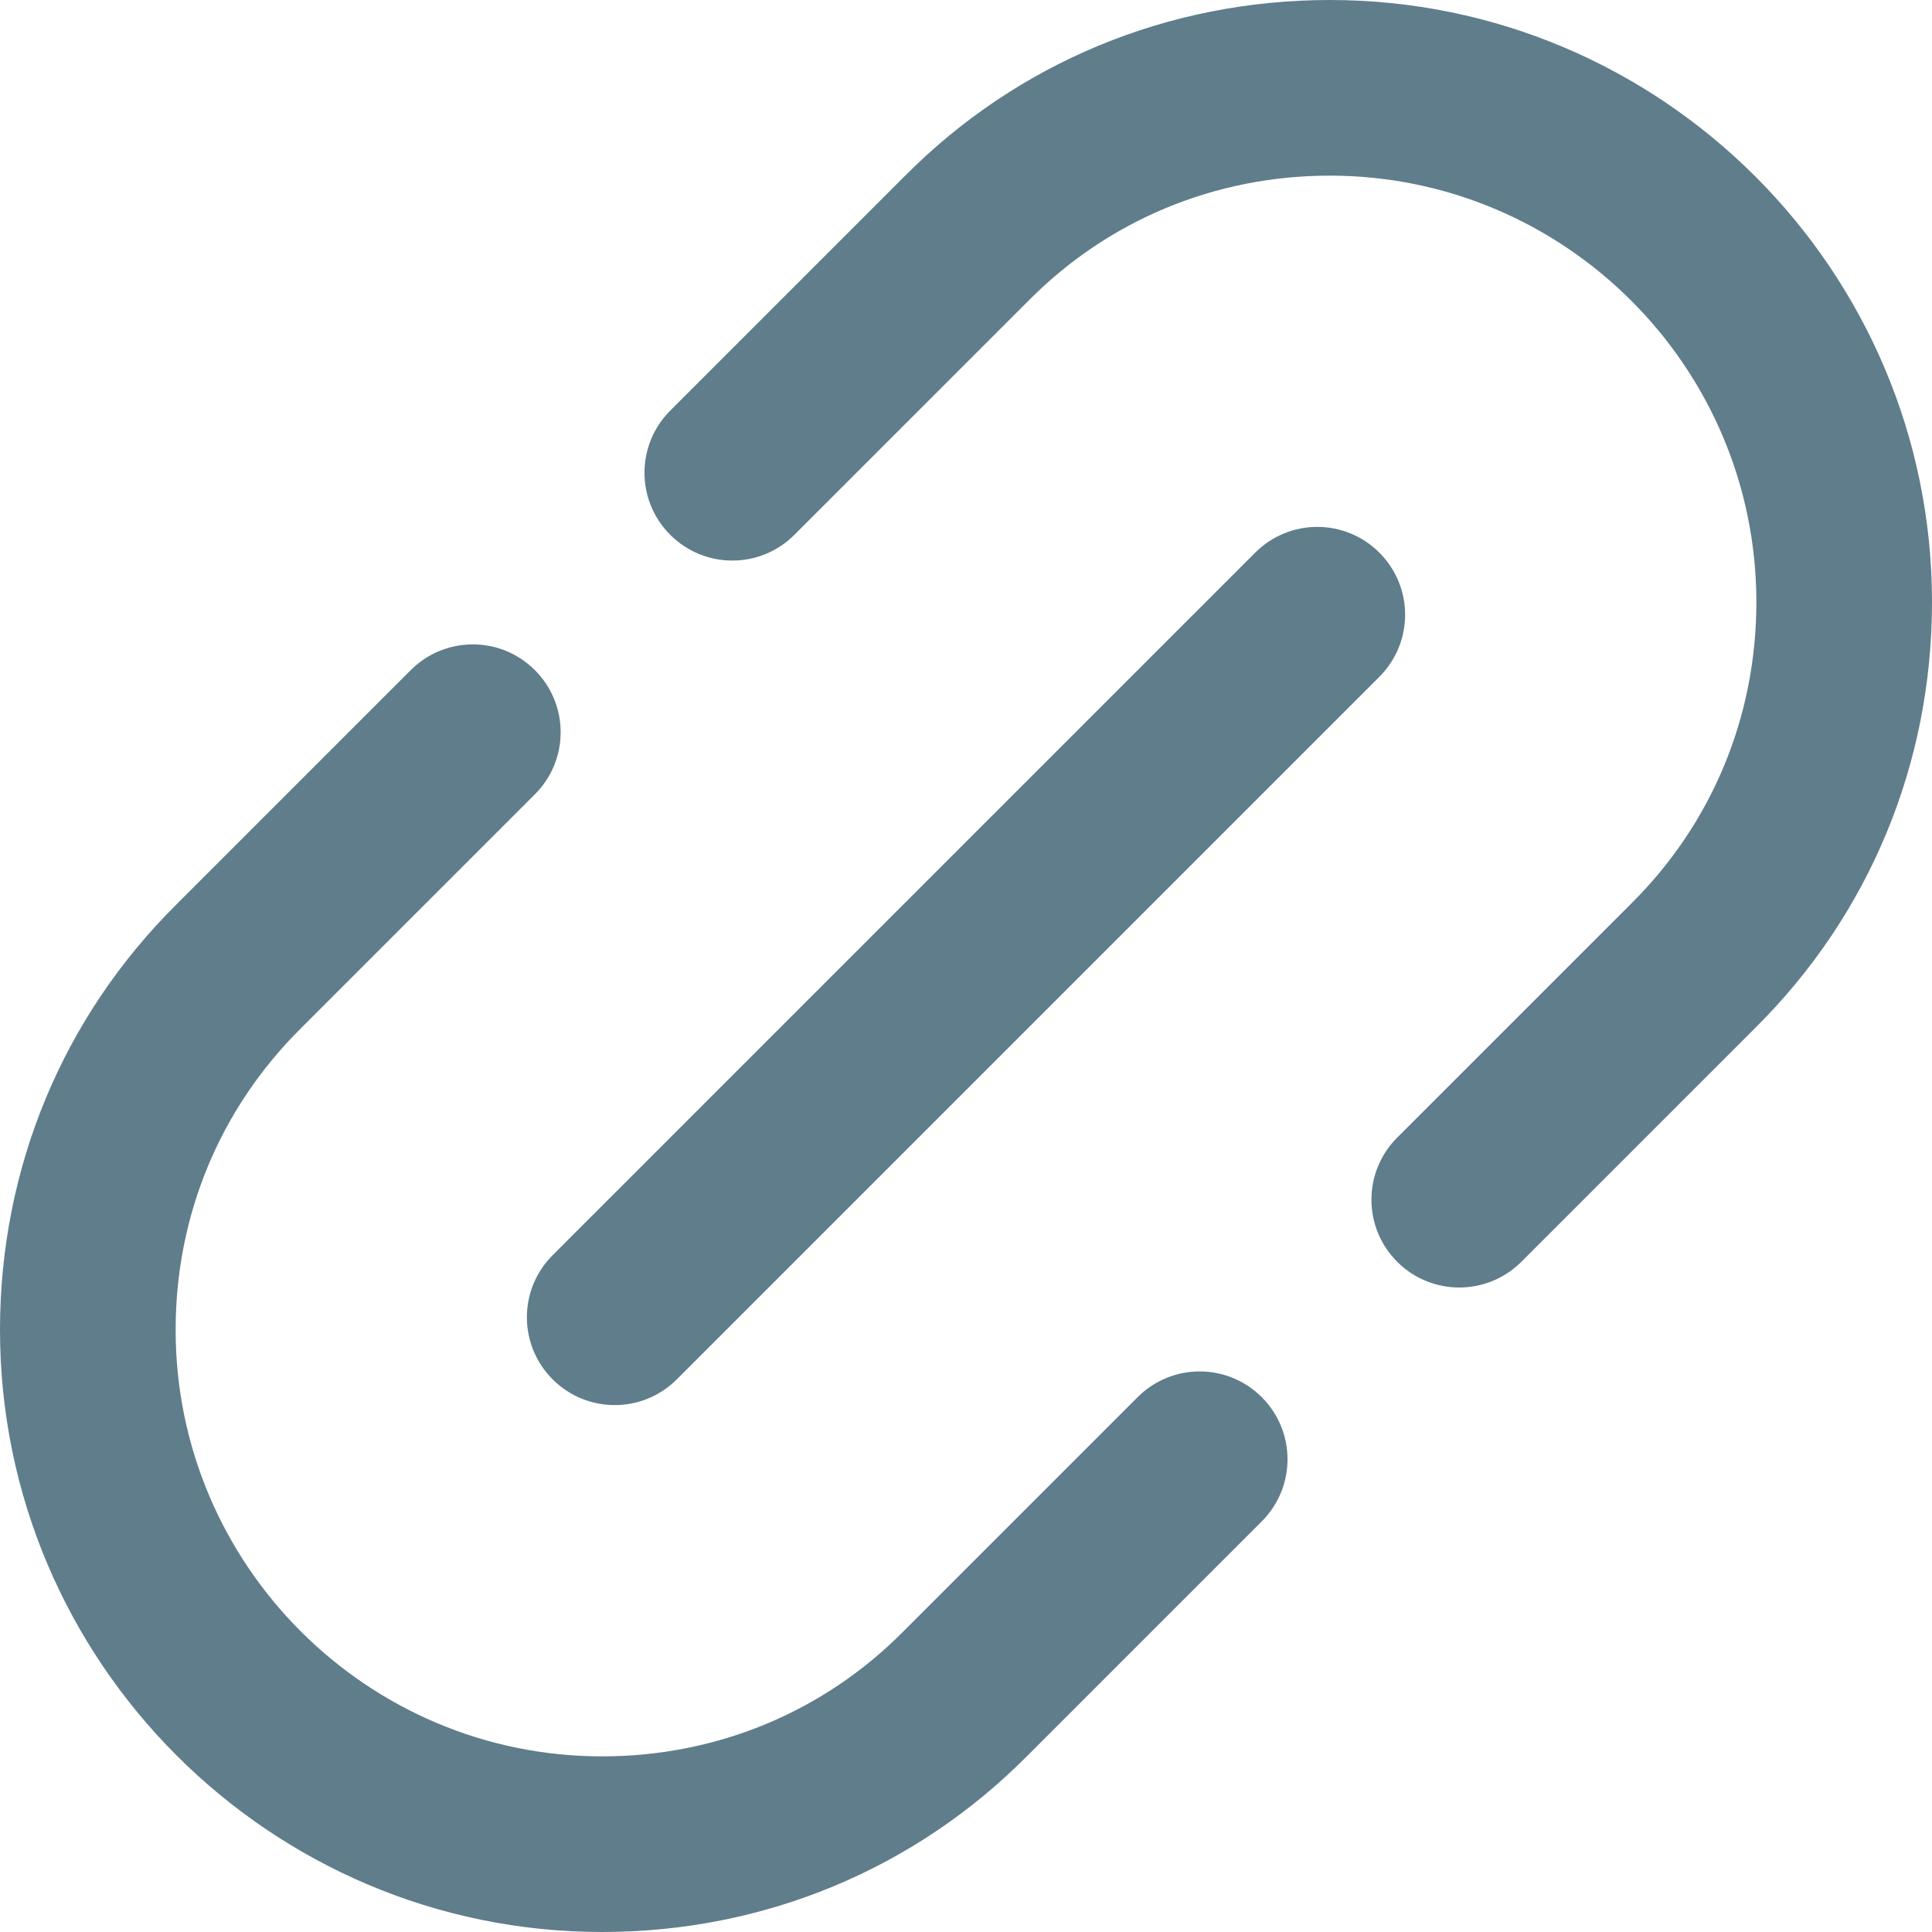 <svg xmlns="http://www.w3.org/2000/svg" width="625.778" height="625.778" viewBox="0 0 469.333 469.333"><g fill="#607d8b"><path d="m354.496 312.77c-5.461 0-10.922-2.094-15.082-6.254-8.344-8.34-8.344-21.824 0-30.164l56.852-56.852c19.629-19.457 30.402-45.422 30.402-73.219 0-57.129-46.488-103.613-103.617-103.613-27.797 0-53.781 10.773-73.152 30.336l-56.918 56.918c-8.34 8.34-21.824 8.34-30.164 0-8.34-8.344-8.34-21.824 0-30.168l56.852-56.852c27.371-27.648 64.109-42.902 103.383-42.902 80.66 0 146.281 65.621 146.281 146.281 0 39.277-15.254 76.012-42.984 103.469l-56.789 56.789c-4.16 4.137-9.602 6.23-15.062 6.23zm0 0"/><path d="m146.281 469.332c-80.66 0-146.281-65.621-146.281-146.281 0-39.273 15.254-76.012 42.988-103.465l56.789-56.793c8.34-8.34 21.824-8.34 30.164 0 8.34 8.344 8.34 21.824 0 30.168l-56.852 56.852c-19.648 19.477-30.422 45.441-30.422 73.238 0 57.129 46.484 103.617 103.613 103.617 27.797 0 53.781-10.773 73.152-30.336l56.918-56.918c8.34-8.344 21.824-8.344 30.164 0 8.344 8.34 8.344 21.824 0 30.164l-56.852 56.855c-27.371 27.645-64.105 42.898-103.383 42.898zm0 0"/><path d="m149.332 341.332c-5.461 0-10.922-2.09-15.082-6.25-8.34-8.34-8.34-21.824 0-30.164l170.668-170.668c8.34-8.34 21.824-8.34 30.164 0 8.344 8.344 8.344 21.824 0 30.164l-170.668 170.668c-4.156 4.16-9.621 6.25-15.082 6.25zm0 0"/></g></svg>
